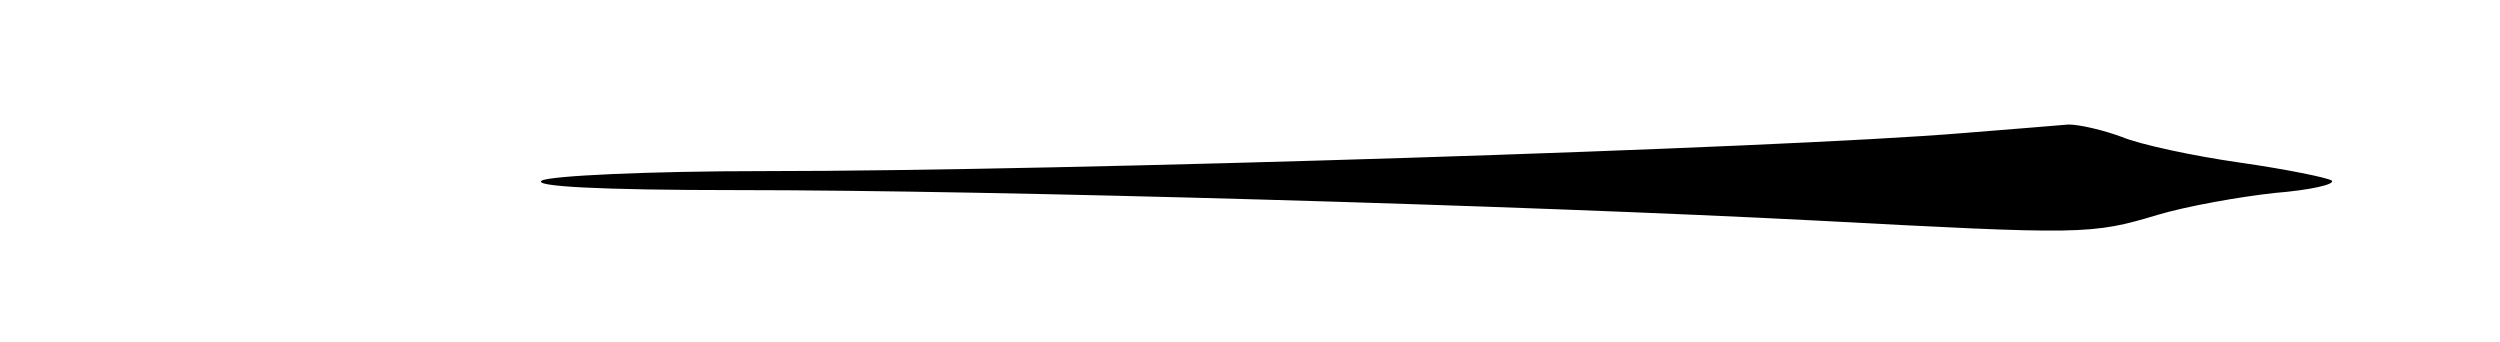 <?xml version="1.0" standalone="no"?>
<!DOCTYPE svg PUBLIC "-//W3C//DTD SVG 20010904//EN"
 "http://www.w3.org/TR/2001/REC-SVG-20010904/DTD/svg10.dtd">
<svg version="1.0" xmlns="http://www.w3.org/2000/svg"
 width="263pt" height="36pt" viewBox="0 0 263 36"
 preserveAspectRatio="xMidYMid meet">
<g transform="translate(0,36) scale(0.1,-0.1)"
fill="#000000" stroke="none">
<path d="M2065 220 c-191 -16 -943 -40 -1260 -40 -124 0 -227 -5 -235 -10 -10
-6 59 -10 205 -10 275 0 825 -16 1135 -32 282 -15 290 -15 360 6 30 9 86 19
123 23 37 3 64 9 60 13 -4 3 -48 12 -97 19 -49 7 -105 19 -124 27 -19 7 -44
13 -56 13 -11 -1 -61 -5 -111 -9z"/>
</g>
</svg>
